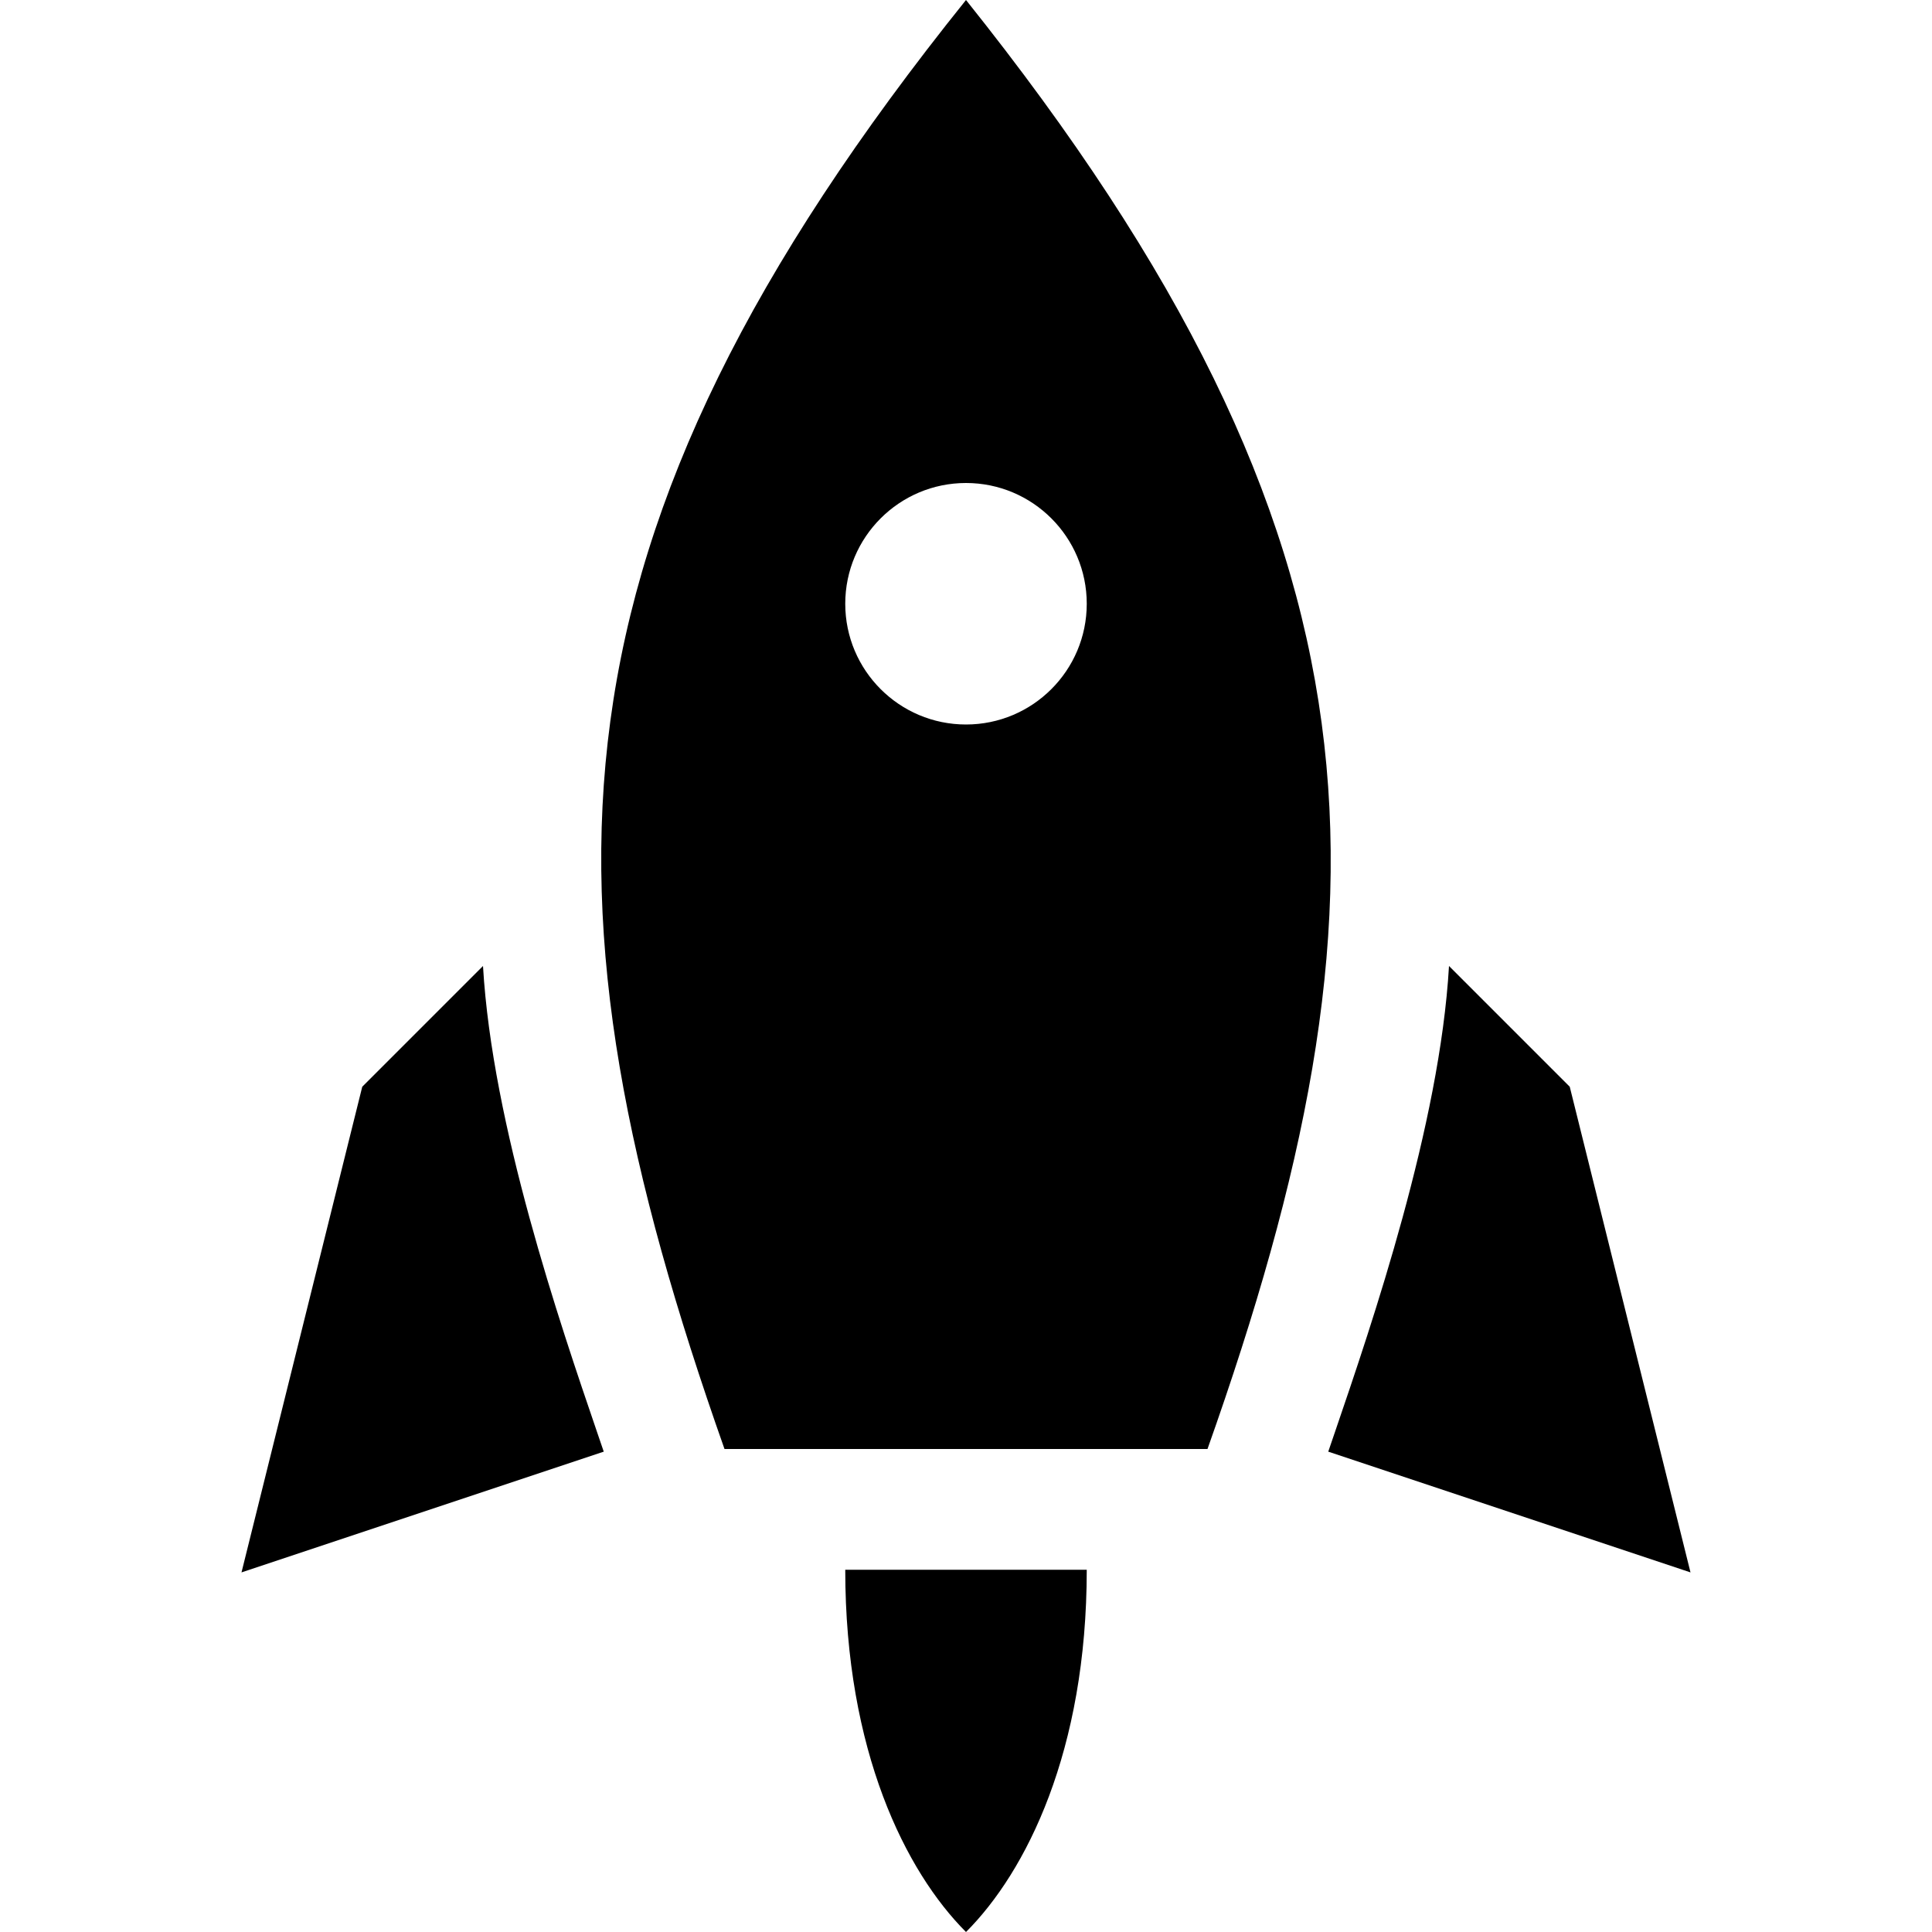 <svg width="16" height="16" viewBox="0 0 16 16" fill="none" xmlns="http://www.w3.org/2000/svg">
<g clip-path="url(#clip0)">
<path fill-rule="evenodd" clip-rule="evenodd" d="M6 12C4.397 7.459 4.415 4.465 8 0C11.585 4.485 11.602 7.48 10 12H6ZM9 5C9 5.552 8.552 6 8 6C7.448 6 7 5.552 7 5C7 4.448 7.448 4 8 4C8.552 4 9 4.448 9 5ZM2 13.022L5 12.022L4.946 11.864C4.635 10.954 4.076 9.317 4 8L3 9L2 13.022ZM11 12.022L14 13.022L13 9L12 8C11.924 9.317 11.365 10.954 11.054 11.864L11 12.022ZM7 13V13H9V13C9 14.5 8.5 15.5 8 16C7.5 15.5 7 14.5 7 13Z" fill="black"/>
</g>
<defs>
<clipPath id="clip0">
<rect width="16" height="16" fill="white"/>
</clipPath>
</defs>
</svg>
